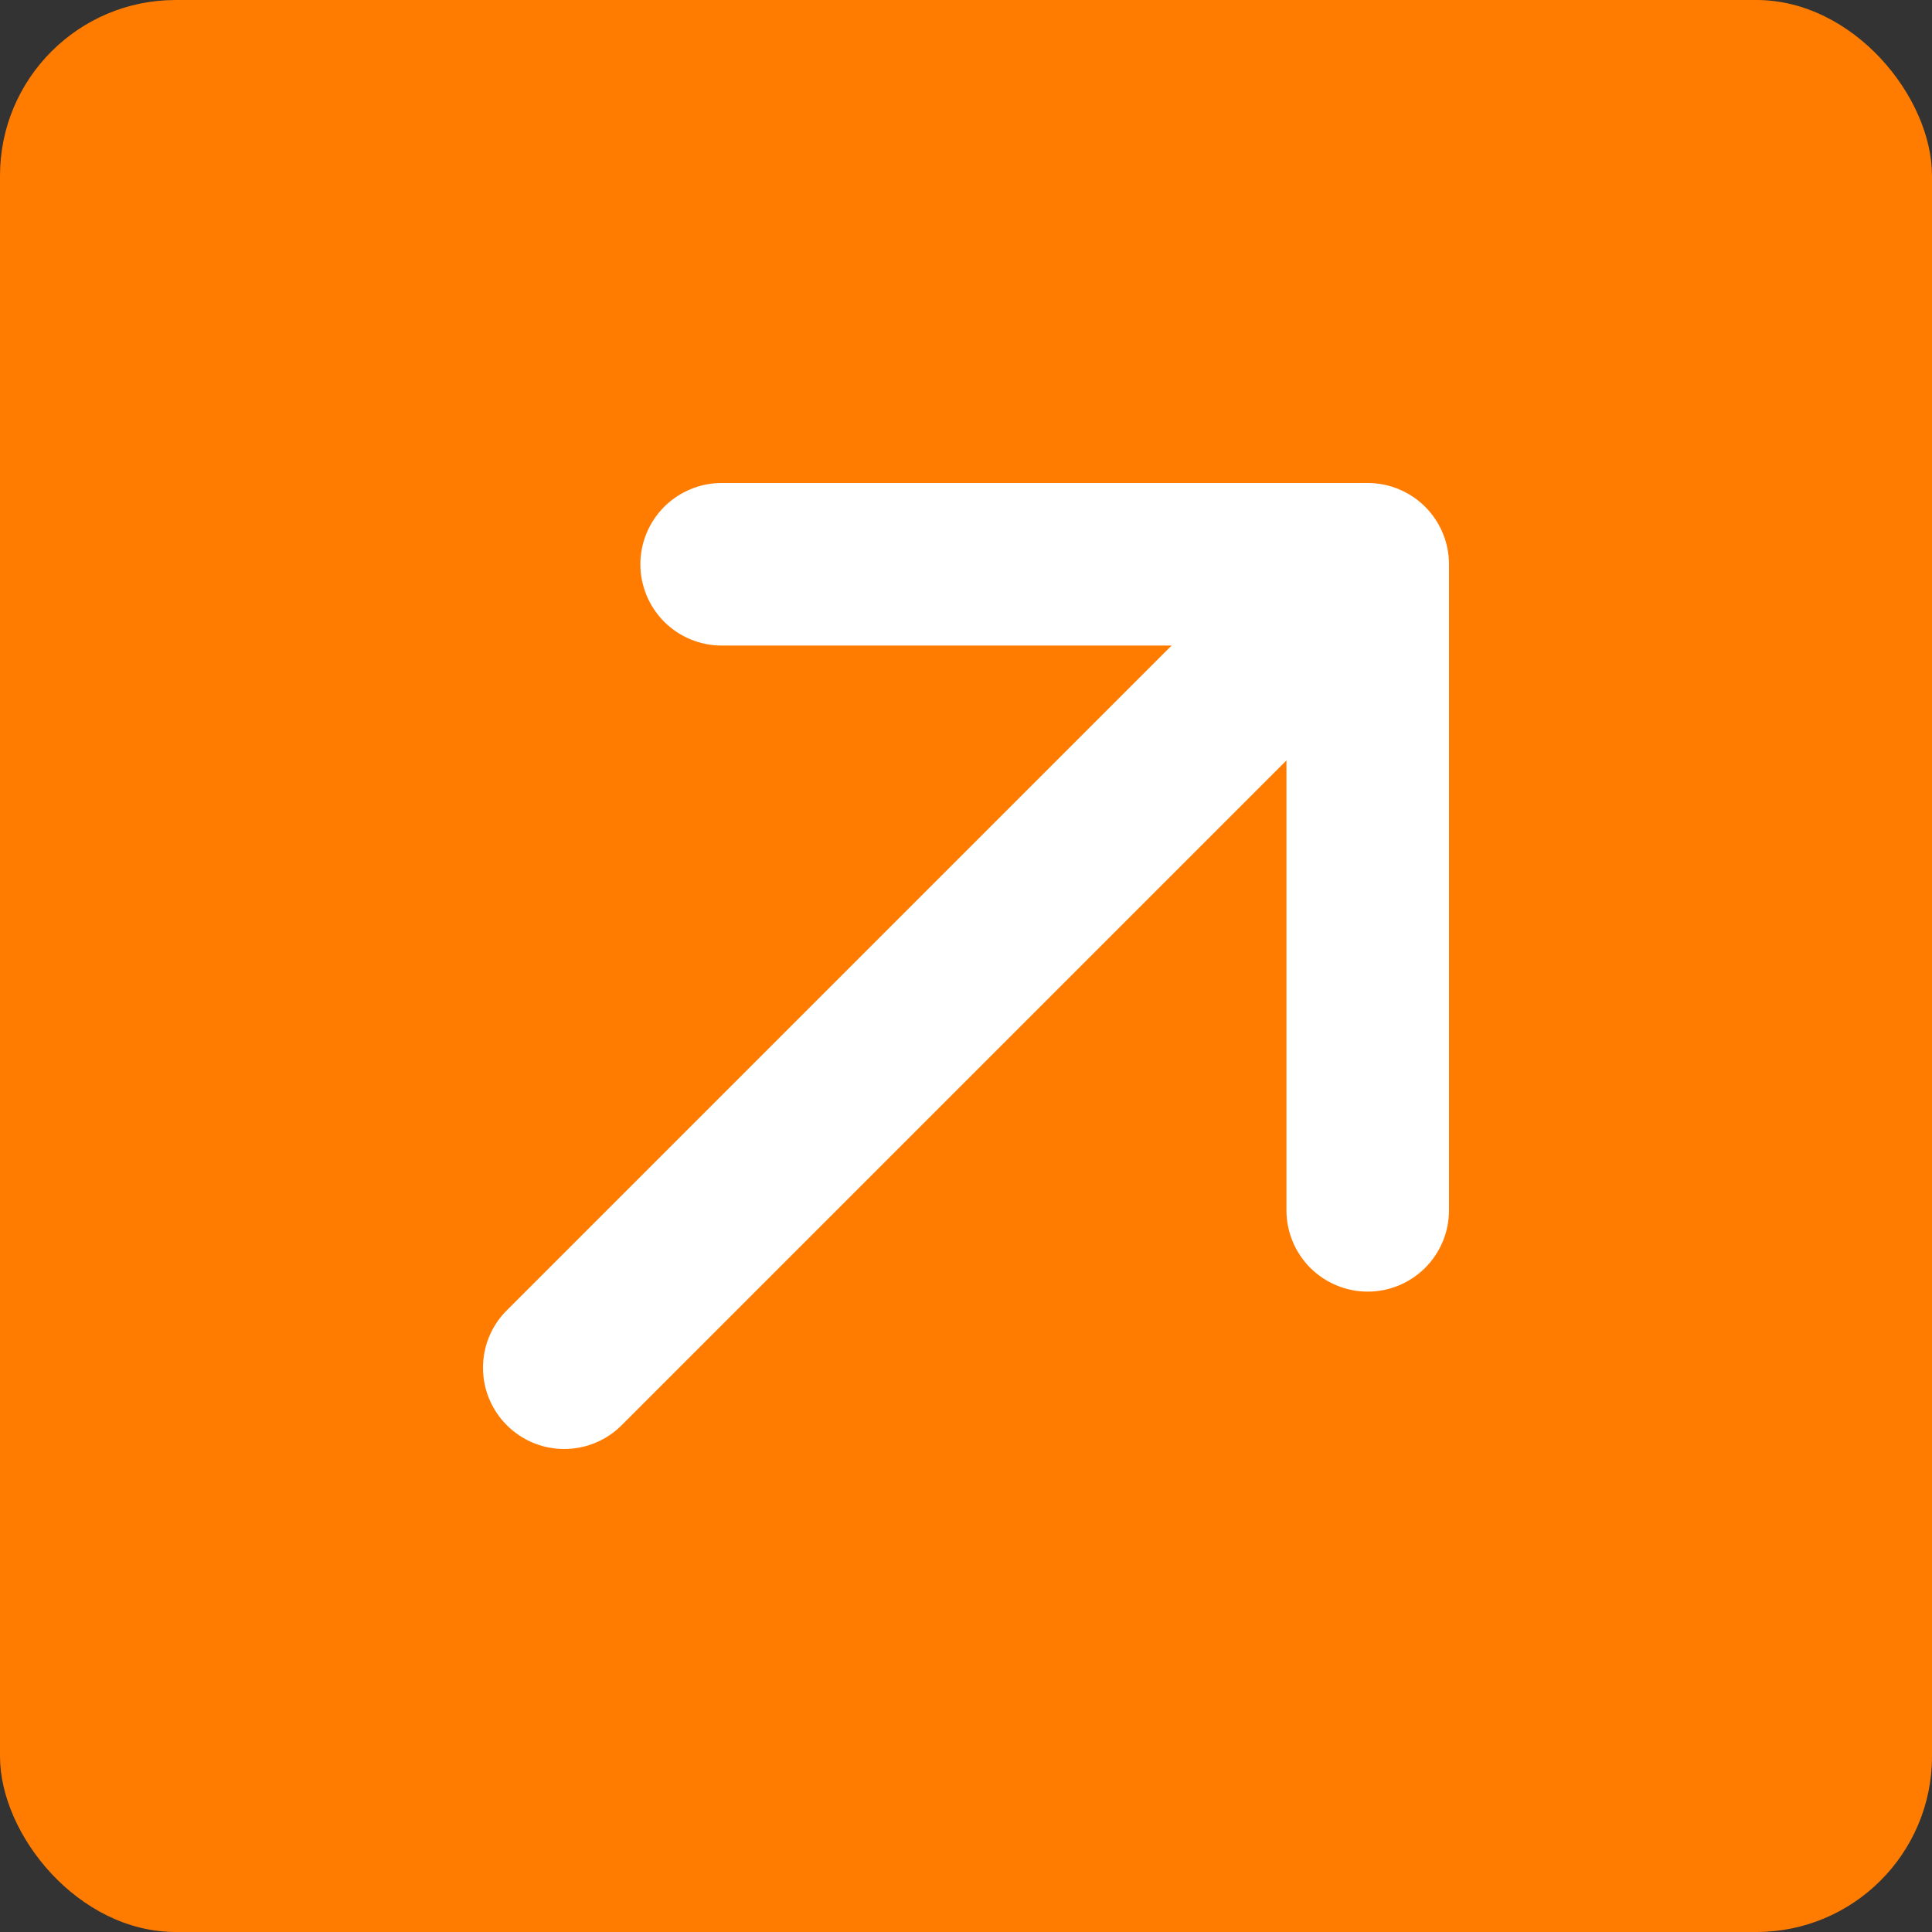 <svg width="22" height="22" viewBox="0 0 22 22" fill="none" xmlns="http://www.w3.org/2000/svg">
<rect x="0" y="0" width="22" height="22" fill="#333333" stroke="none"/>
<rect width="22" height="22" rx="2" fill="#FF7C00"/>
<path d="M14.649 8.659L7.068 16.24C6.894 16.409 6.66 16.502 6.417 16.5C6.175 16.498 5.943 16.401 5.771 16.229C5.599 16.057 5.502 15.825 5.5 15.583C5.498 15.34 5.591 15.106 5.76 14.932L13.341 7.351H8.218C7.972 7.351 7.737 7.253 7.563 7.08C7.39 6.906 7.292 6.671 7.292 6.425C7.292 6.18 7.39 5.945 7.563 5.771C7.737 5.598 7.972 5.5 8.218 5.5H15.575C15.82 5.5 16.055 5.598 16.229 5.771C16.402 5.945 16.5 6.18 16.5 6.425V13.782C16.5 14.028 16.402 14.263 16.229 14.437C16.055 14.61 15.82 14.708 15.575 14.708C15.329 14.708 15.094 14.61 14.92 14.437C14.747 14.263 14.649 14.028 14.649 13.782V8.659Z" fill="white"/>
</svg>
